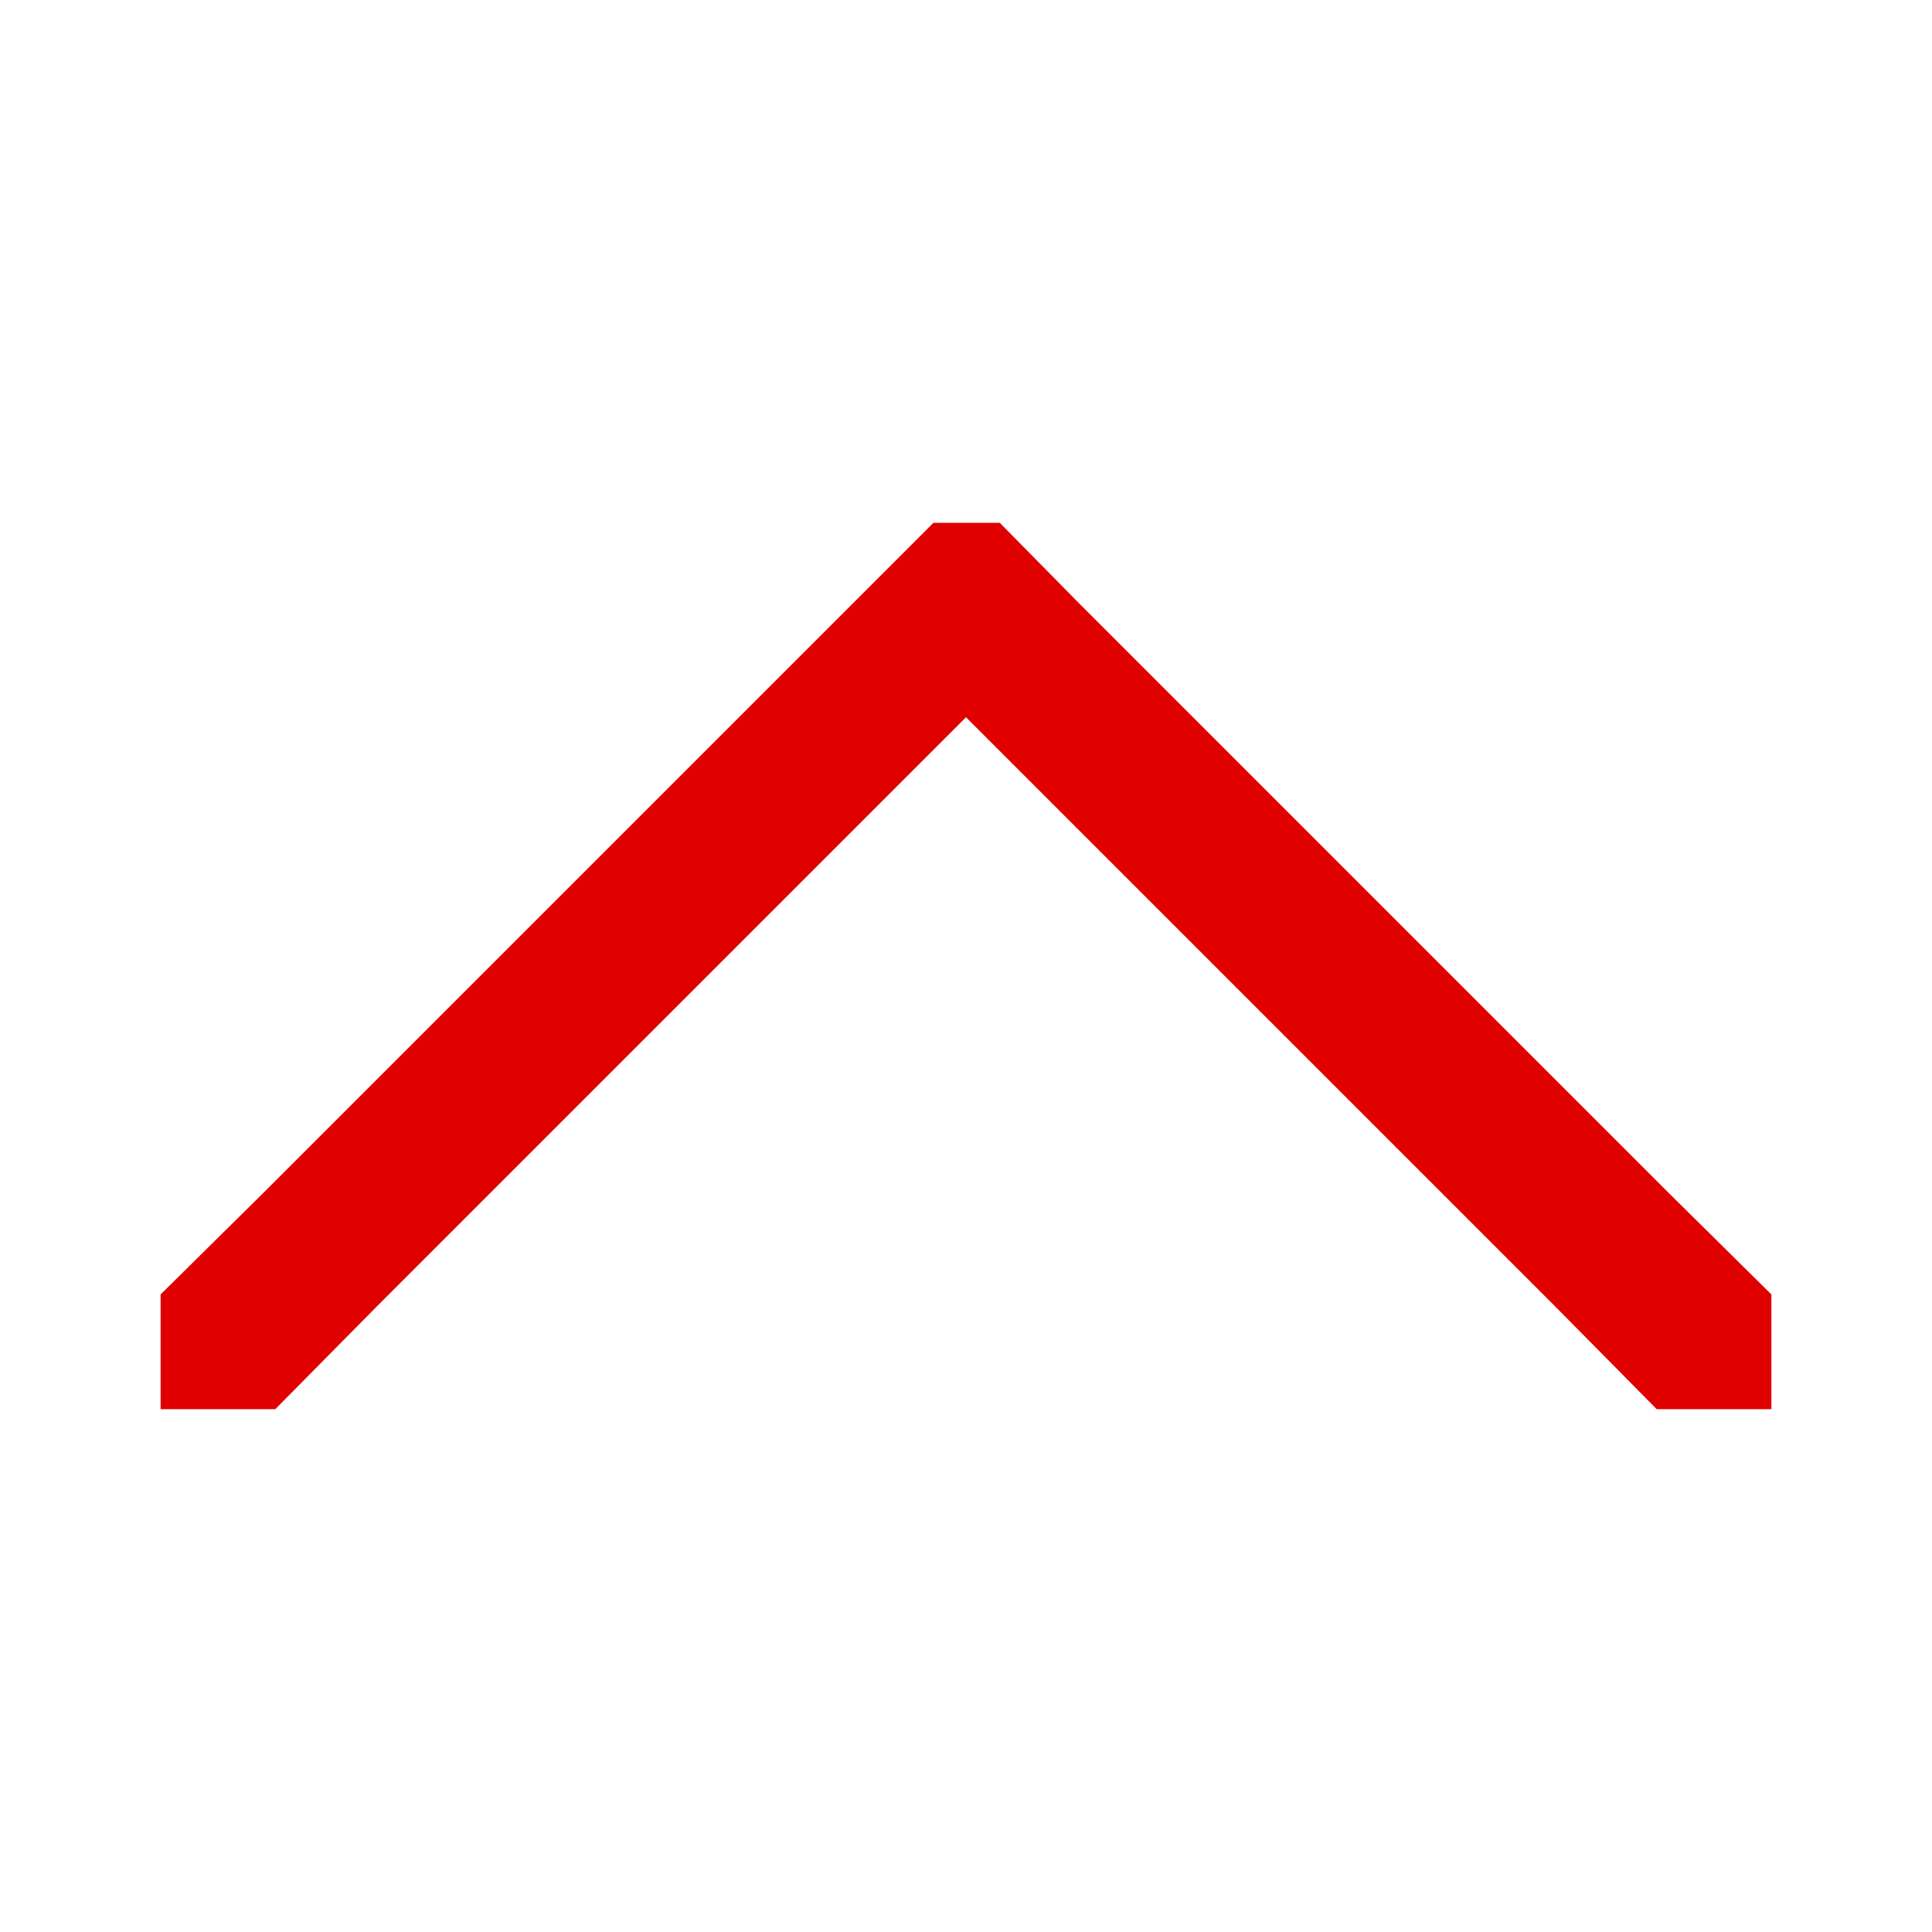 <svg xmlns:xlink="http://www.w3.org/1999/xlink" xmlns="http://www.w3.org/2000/svg" viewBox="0 0 16 16" class="_47b1ab22" aria-label="Icon arrow back to top" width="16"  height="16" ><path fill-rule="evenodd" d="M1.33 11.67h.95l.84-.85L8 5.94l4.88 4.88.84.85h.95v-.95l-.85-.84L8.94 5l-.66-.67h-.55L5.1 6.96 2.18 9.88l-.85.84v.95z" clip-rule="evenodd" fill="#E00000"></path></svg>